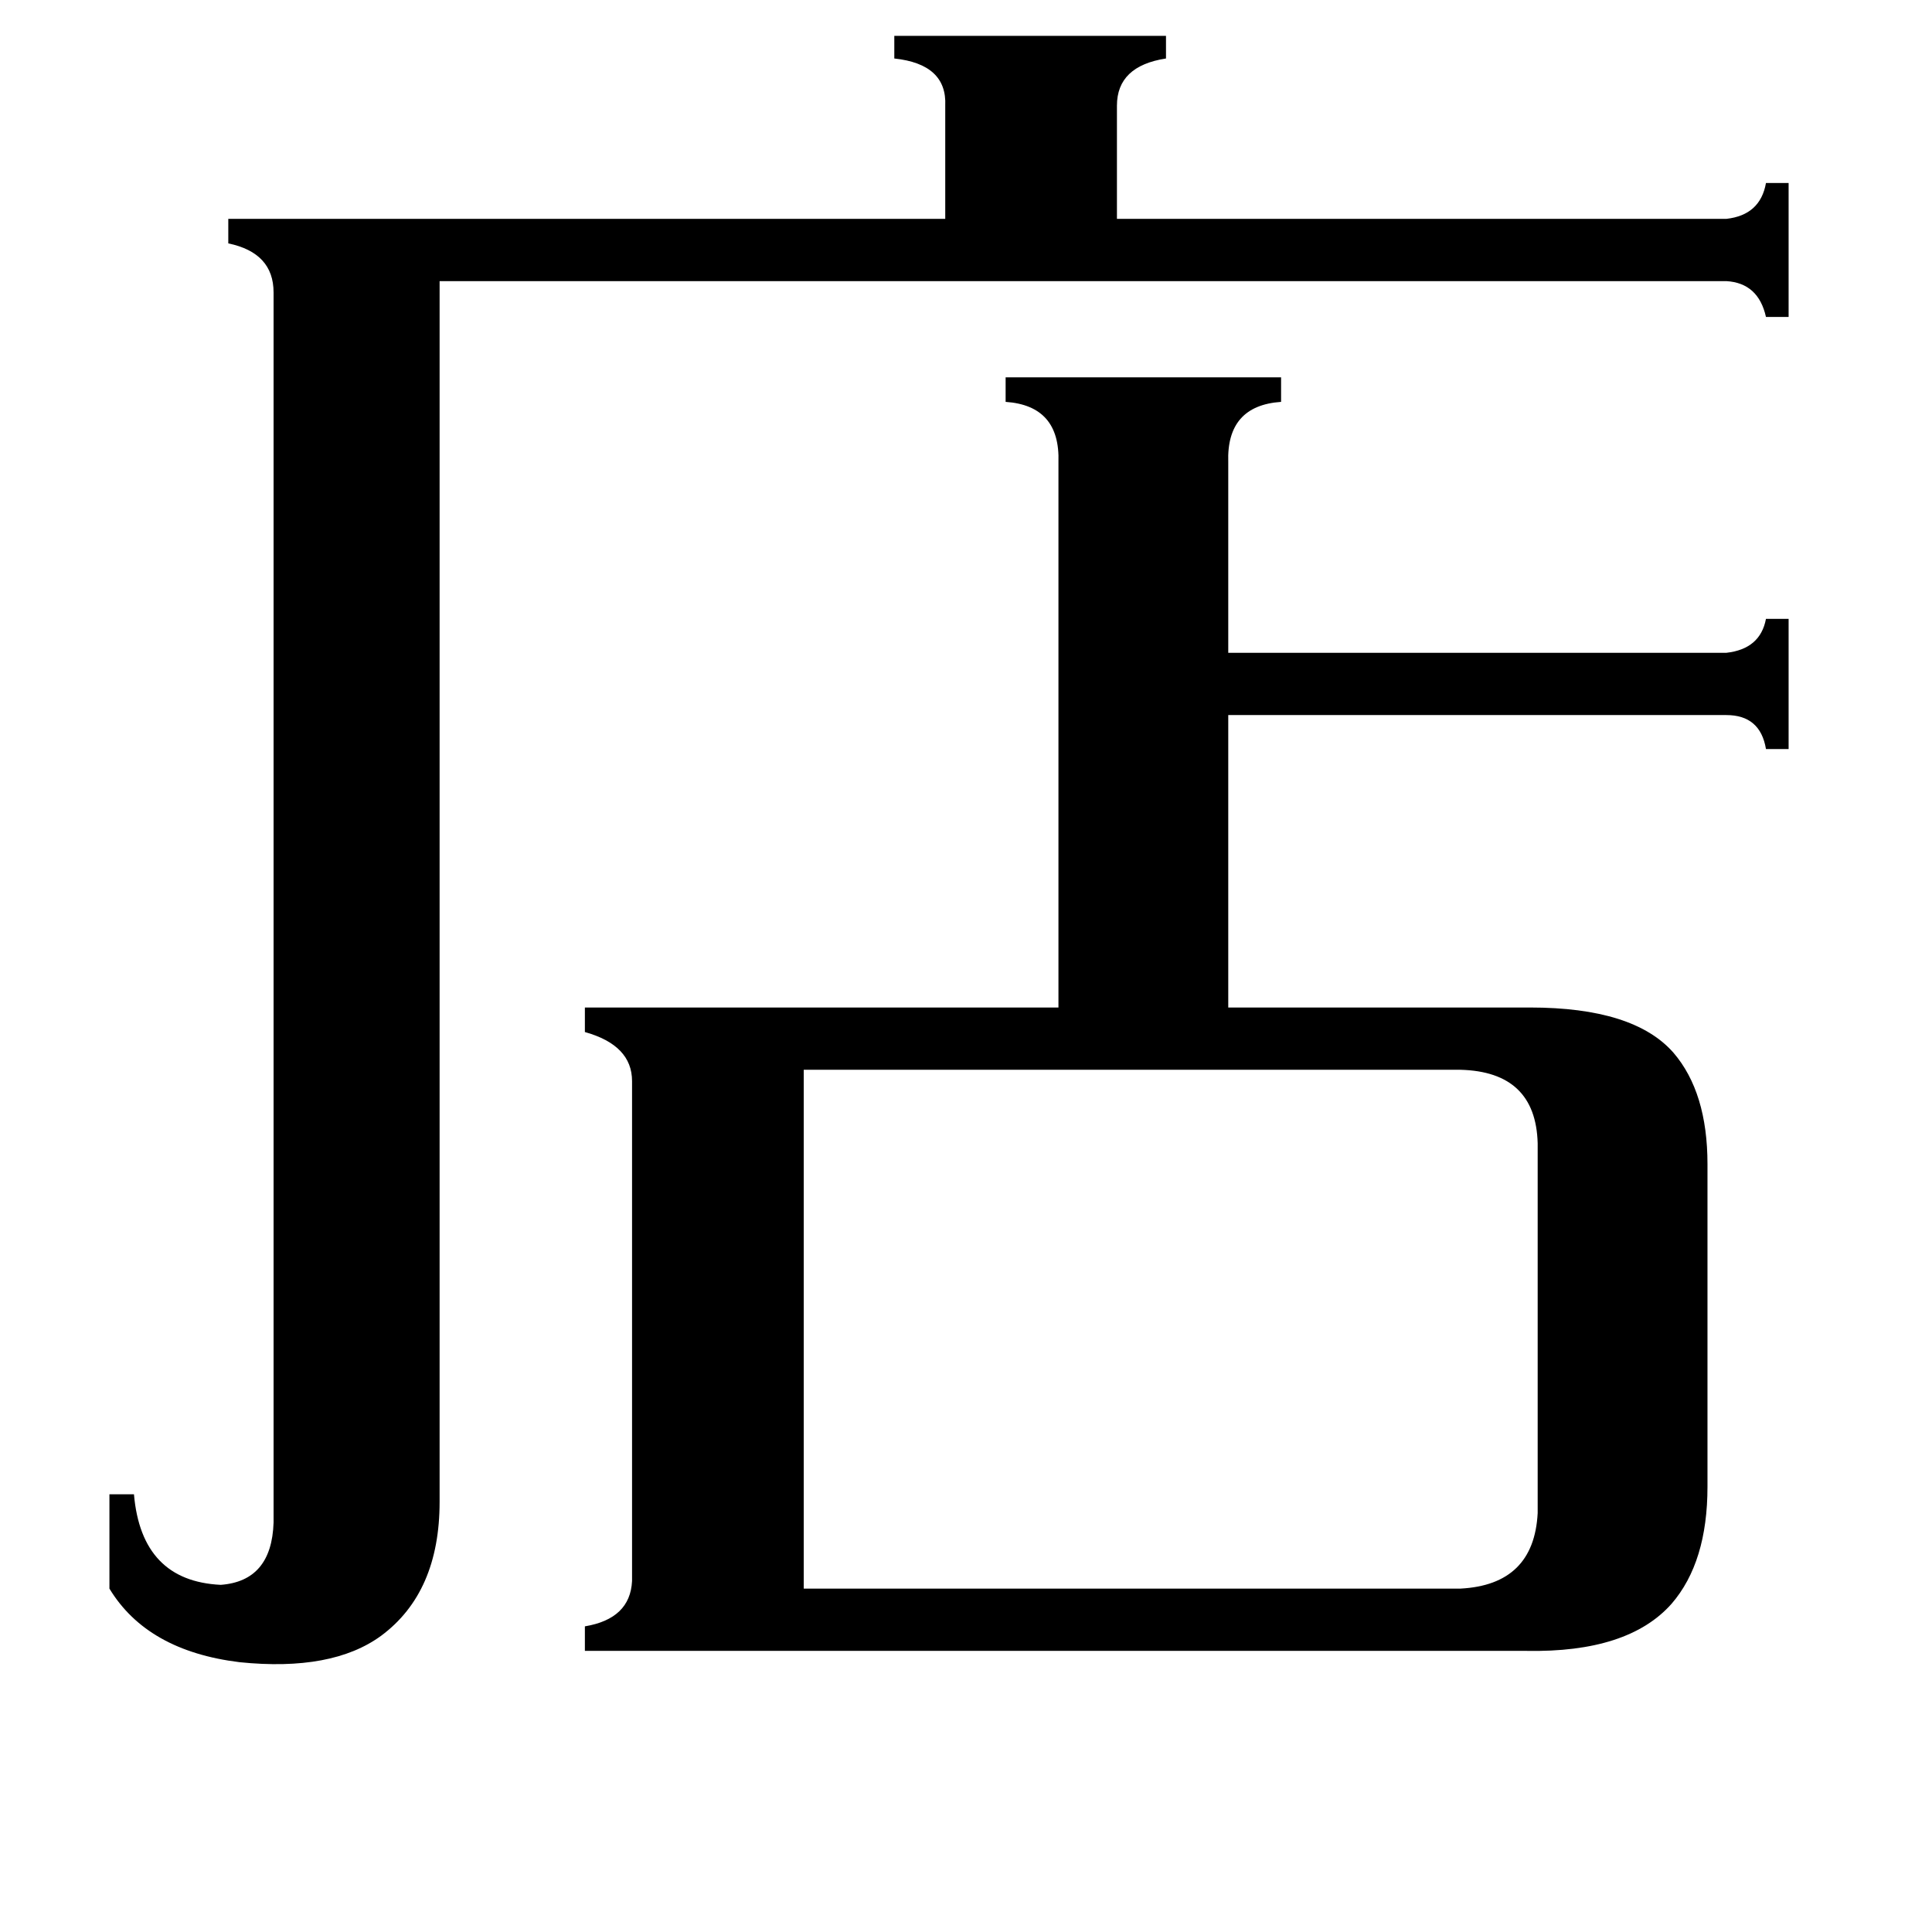 <svg xmlns="http://www.w3.org/2000/svg" viewBox="0 -800 1024 1024">
	<path fill="#000000" d="M915 -684Q933 -686 936 -703H948V-632H936Q932 -650 915 -651H233V-4Q233 44 202 67Q176 86 127 81Q78 75 58 42V-8H71Q75 38 117 40Q144 38 145 7V-645Q145 -666 121 -671V-684H501V-744Q502 -766 474 -769V-781H618V-769Q592 -765 592 -744V-684ZM774 42Q813 40 815 2V-194Q814 -232 774 -233H426V42ZM561 -555Q562 -585 533 -587V-600H679V-587Q650 -585 651 -555V-454H915Q933 -456 936 -472H948V-403H936Q933 -421 915 -421H651V-266H811Q866 -266 887 -242Q905 -221 905 -183V-12Q905 28 886 50Q863 76 809 75H310V62Q334 58 335 38V-227Q335 -246 310 -253V-266H561Z"/>
</svg>